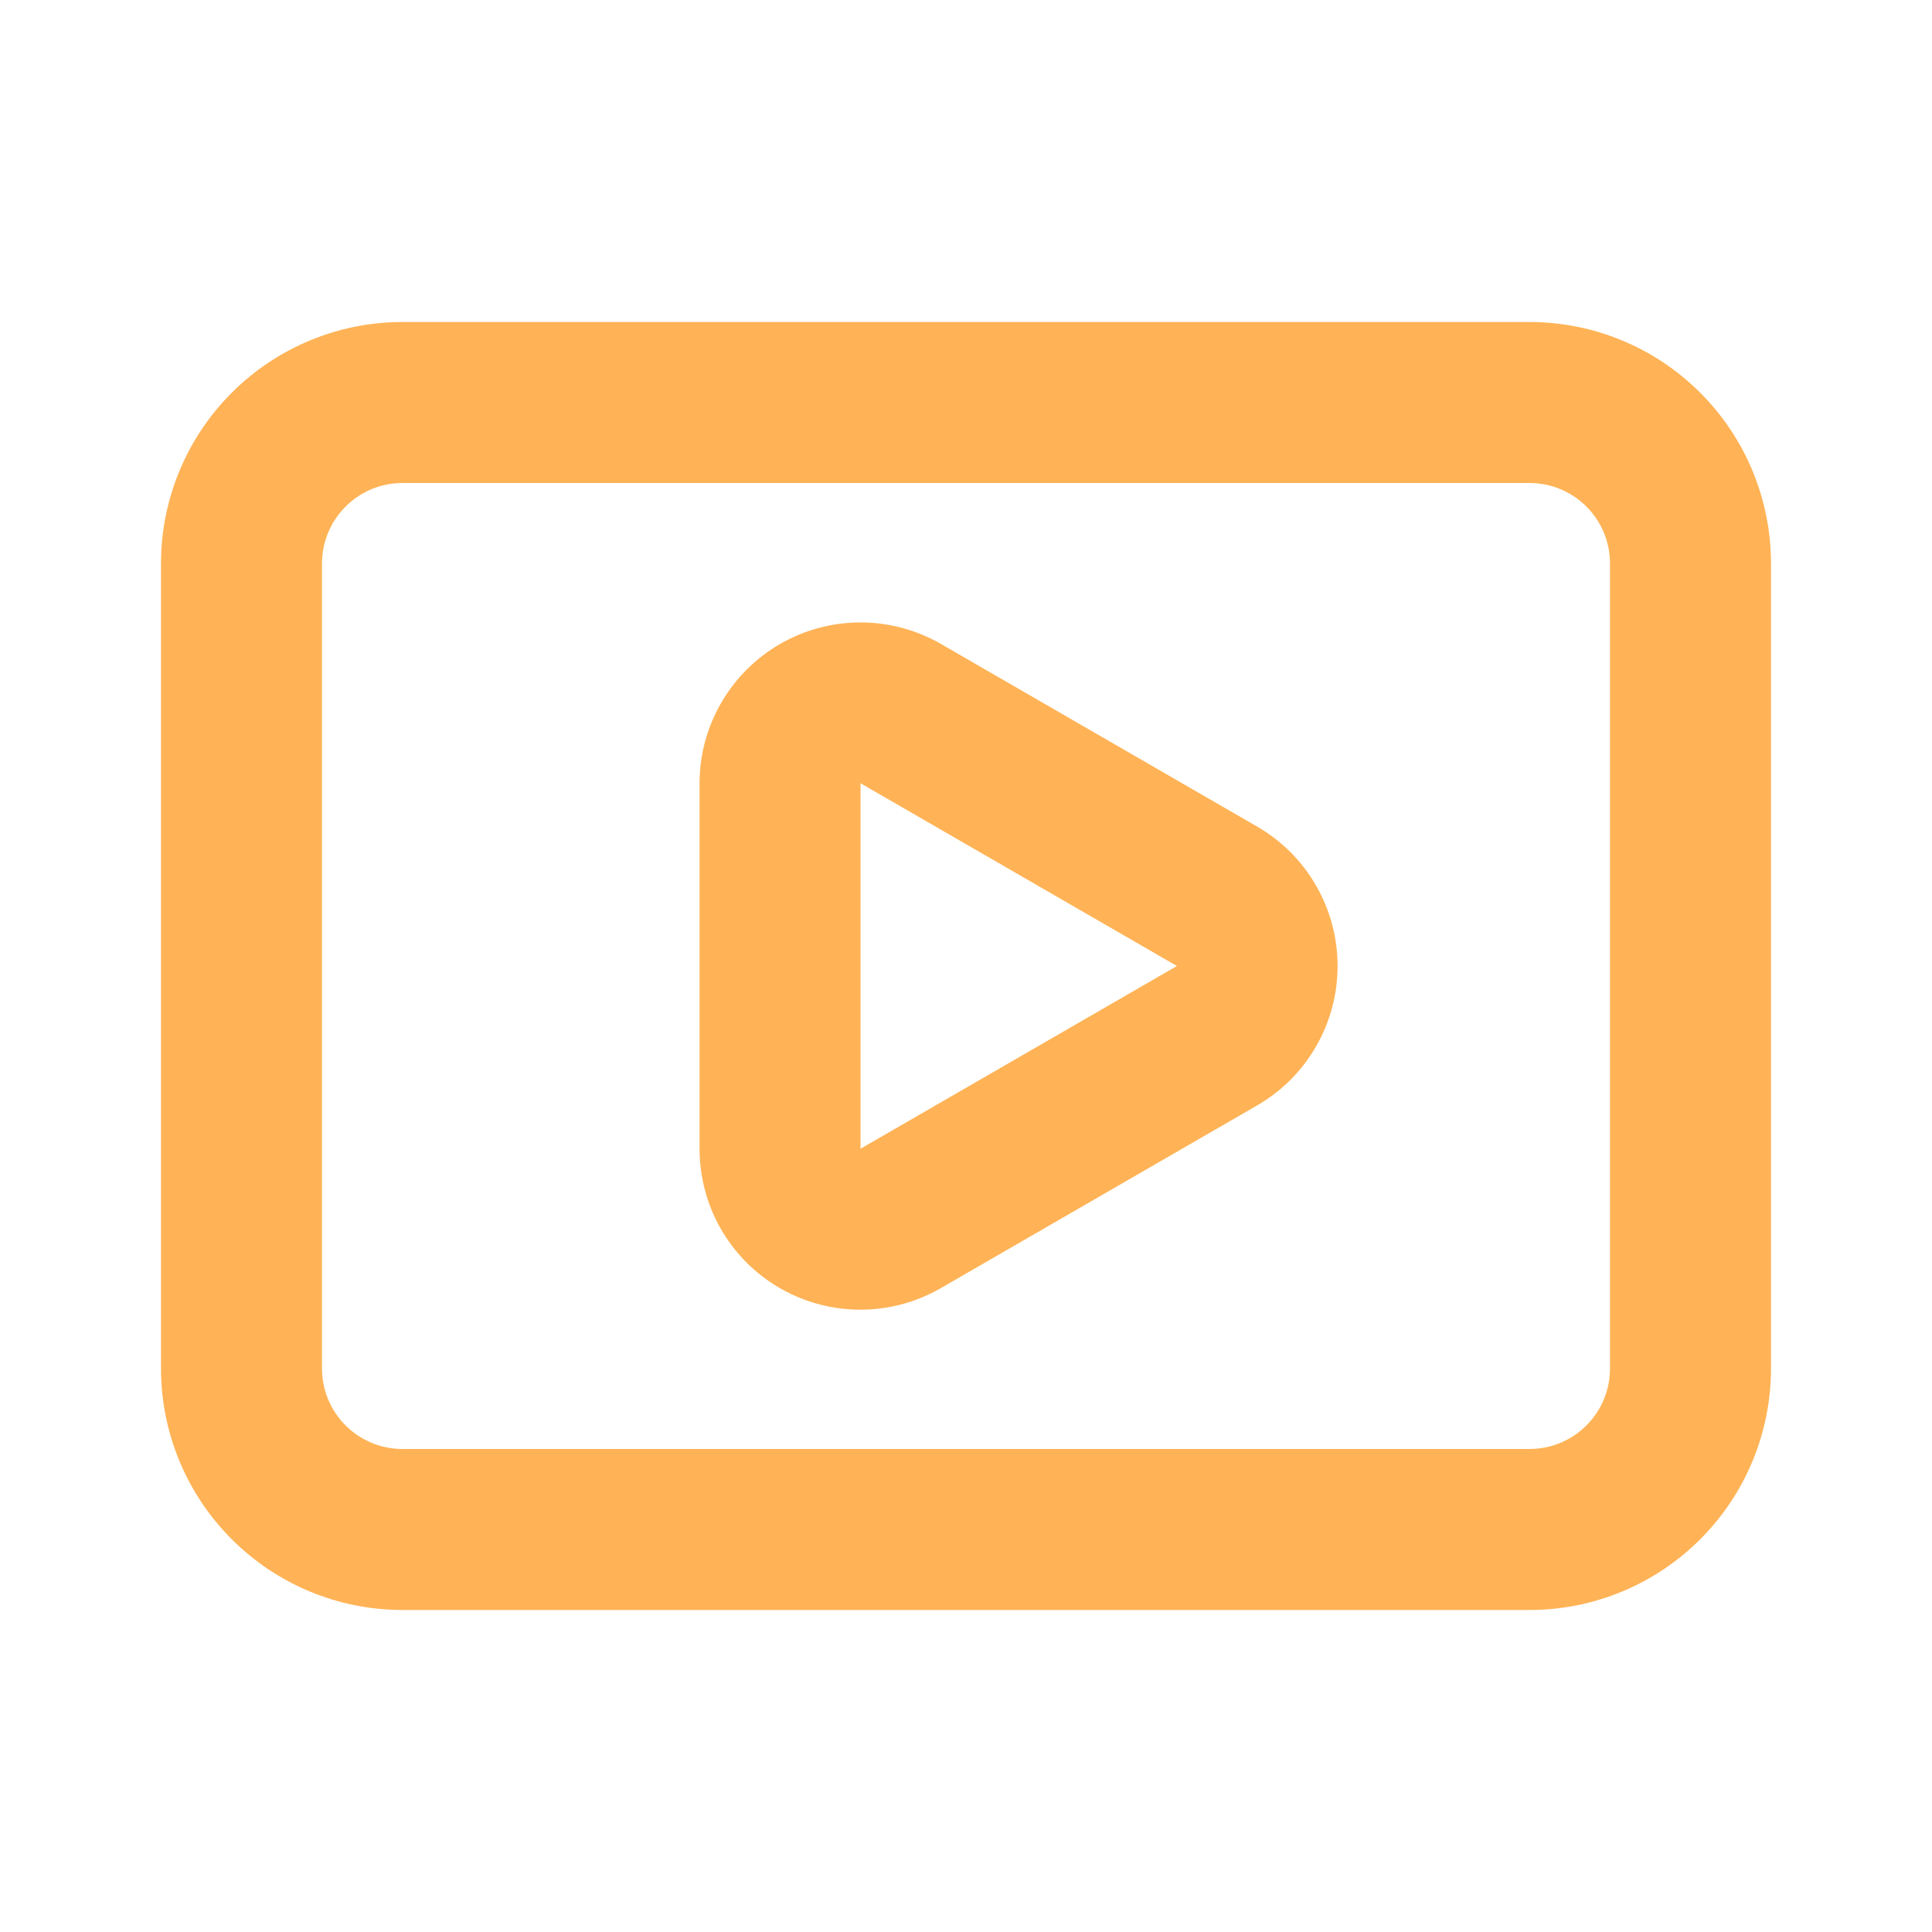 <svg
  width="24"
  height="24"
  viewBox="0 0 24 24"
  fill="none"
  xmlns="http://www.w3.org/2000/svg"
>
<path
    d="M19 4H5C4.204 4 3.441 4.316 2.879 4.879C2.316 5.441 2 6.204 2 7V17C2 17.796 2.316 18.559 2.879 19.121C3.441 19.684 4.204 20 5 20H19C19.796 20 20.559 19.684 21.121 19.121C21.684 18.559 22 17.796 22 17V7C22 6.204 21.684 5.441 21.121 4.879C20.559 4.316 19.796 4 19 4ZM20 17C20 17.265 19.895 17.52 19.707 17.707C19.52 17.895 19.265 18 19 18H5C4.735 18 4.48 17.895 4.293 17.707C4.105 17.52 4 17.265 4 17V7C4 6.735 4.105 6.48 4.293 6.293C4.48 6.105 4.735 6 5 6H19C19.265 6 19.52 6.105 19.707 6.293C19.895 6.48 20 6.735 20 7V17ZM15.62 10.27L11.69 8C11.386 7.825 11.041 7.732 10.691 7.732C10.34 7.732 9.995 7.824 9.691 7.999C9.387 8.175 9.134 8.427 8.959 8.731C8.783 9.034 8.69 9.379 8.69 9.73V14.27C8.69 14.539 8.744 14.805 8.848 15.052C8.953 15.3 9.107 15.523 9.3 15.71C9.613 16.011 10.015 16.203 10.447 16.255C10.878 16.307 11.314 16.218 11.69 16L15.62 13.73C15.923 13.554 16.175 13.302 16.349 12.998C16.524 12.695 16.616 12.35 16.616 12C16.616 11.65 16.524 11.305 16.349 11.002C16.175 10.698 15.923 10.446 15.62 10.27ZM14.62 12L10.69 14.27V9.73L14.62 12Z"
    fill="#FFB356"
  />
</svg>
